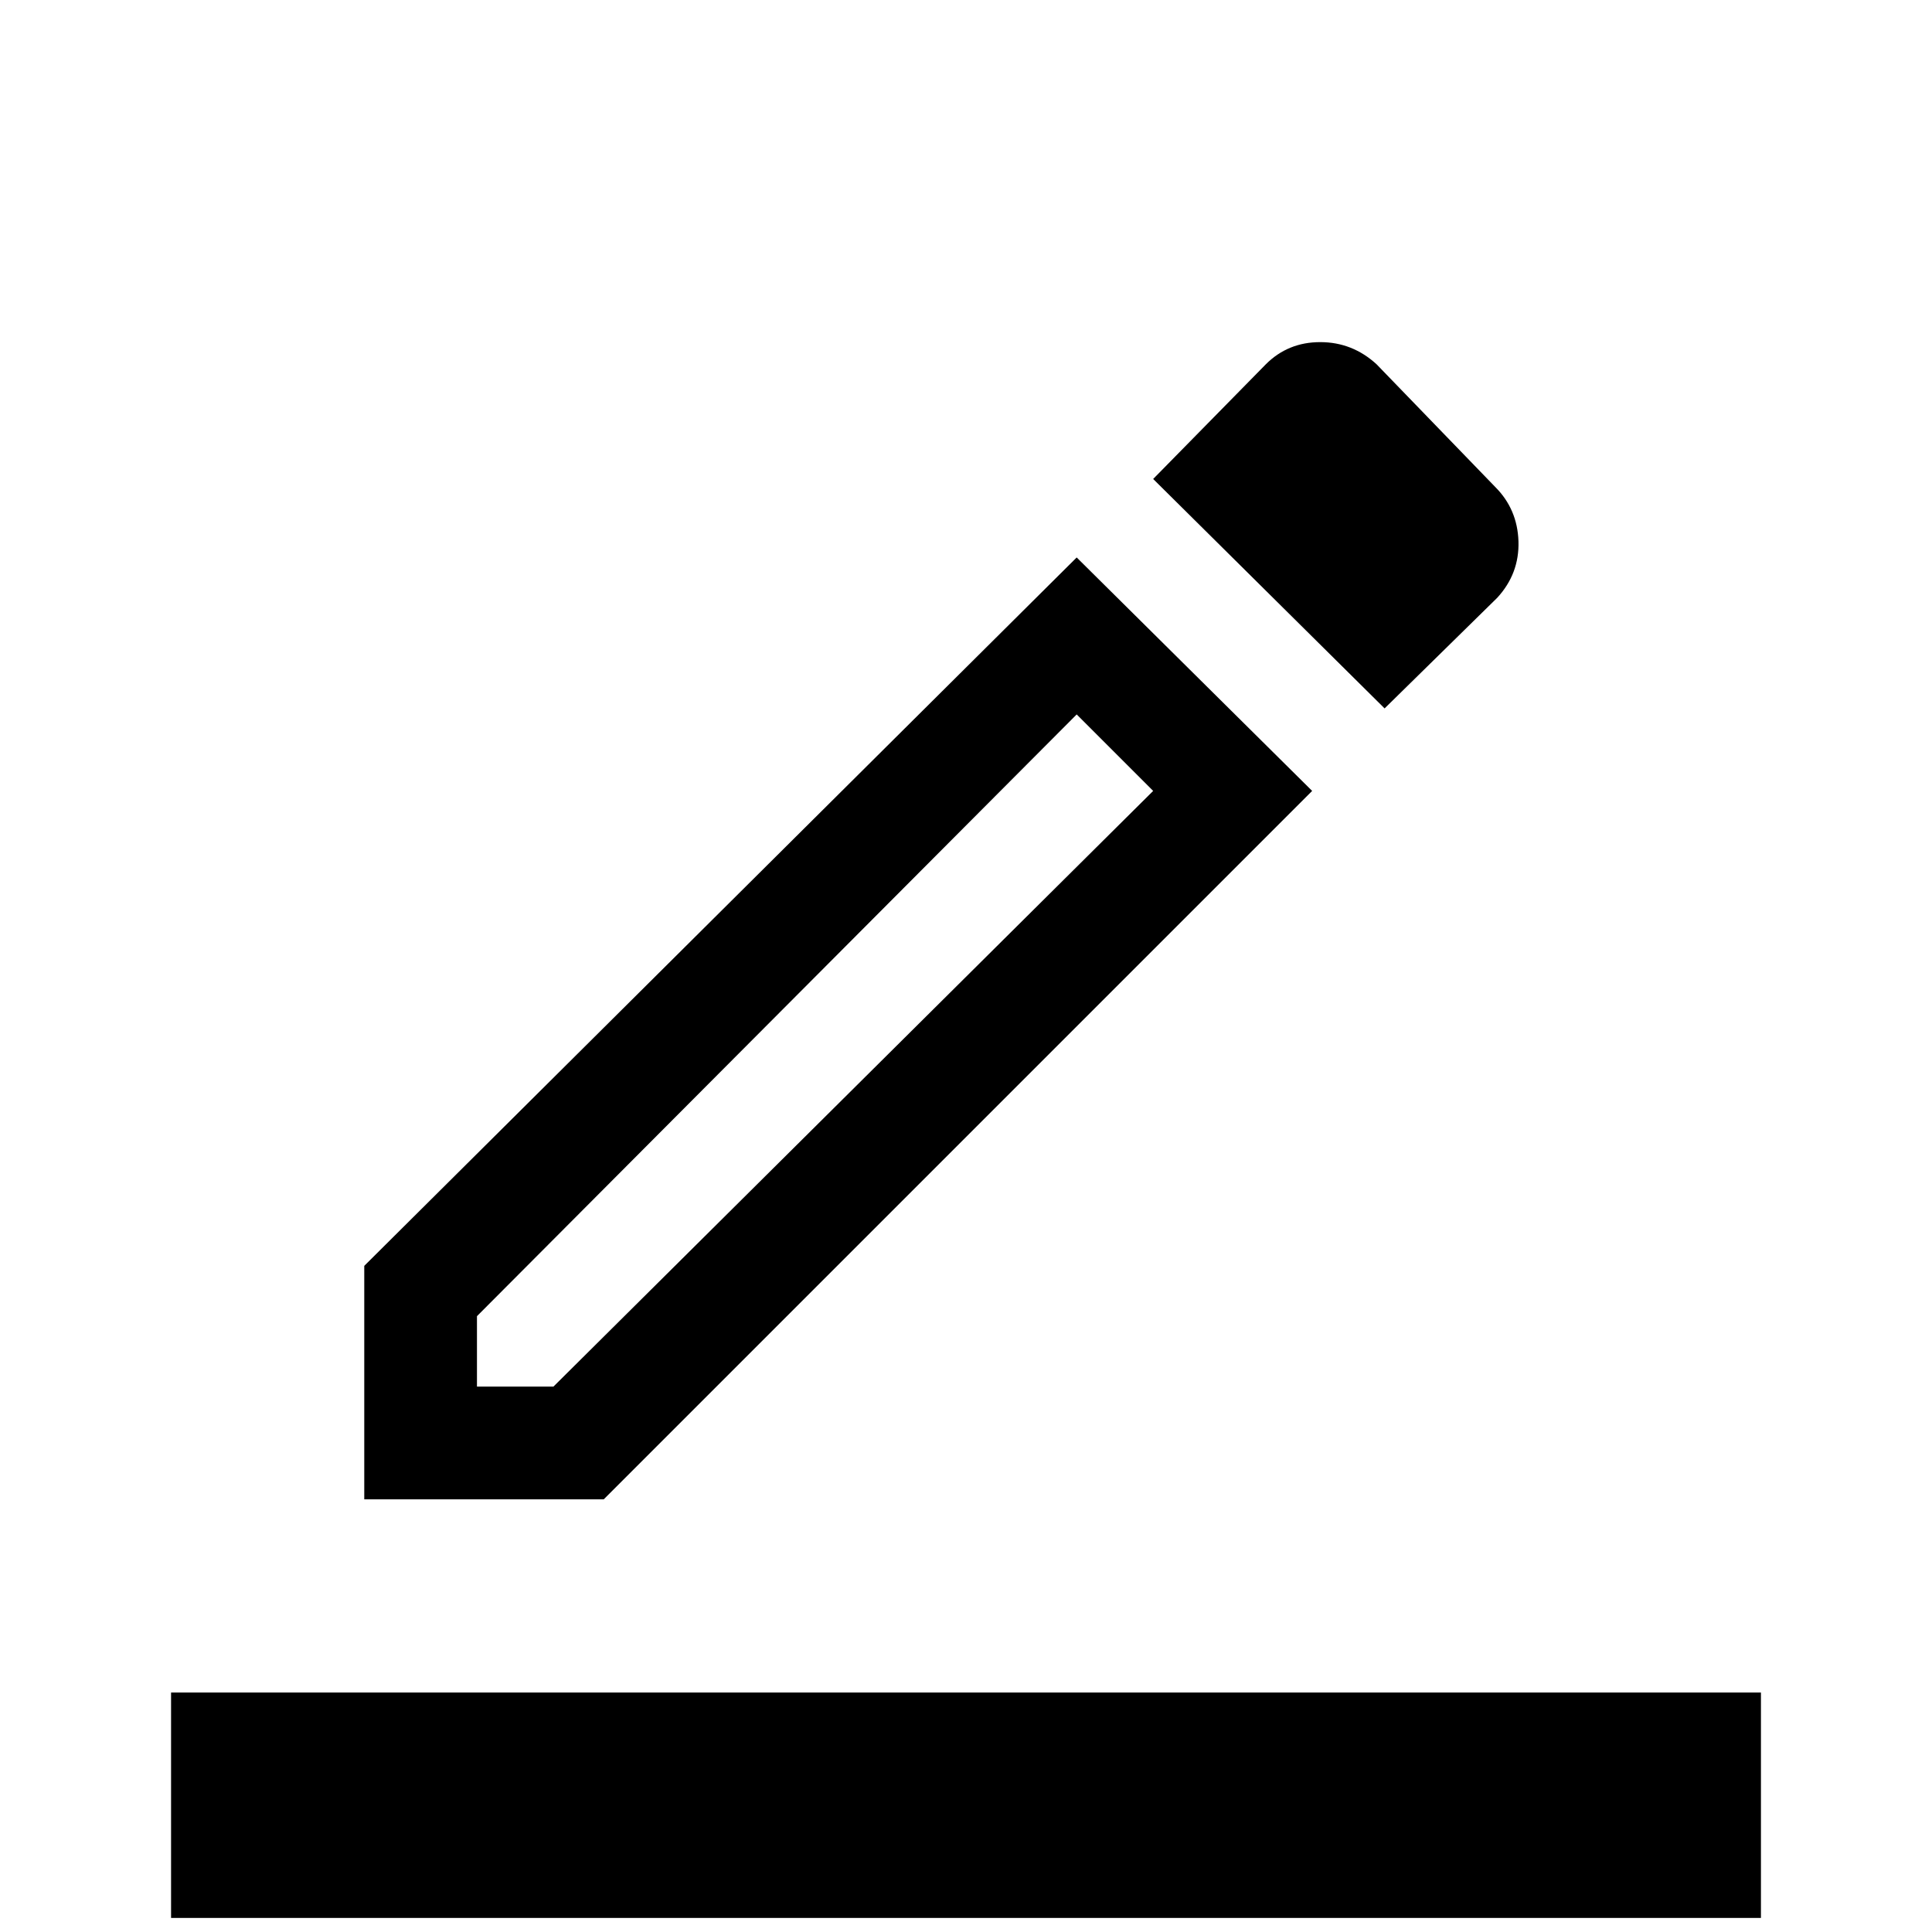 <svg xmlns="http://www.w3.org/2000/svg" height="24" width="24"><path d="M2.125 23.825V21.025H21.875V23.825ZM4.525 18.625V15.725L13.375 6.925L16.3 9.825L7.5 18.625ZM5.925 17.225H6.875L14.325 9.825L13.375 8.875L5.925 16.35ZM17.2 8.8 14.325 5.95 15.725 4.525Q16 4.25 16.4 4.25Q16.8 4.25 17.1 4.525L18.575 6.05Q18.85 6.325 18.863 6.725Q18.875 7.125 18.6 7.425ZM5.925 17.225Z"/></svg>